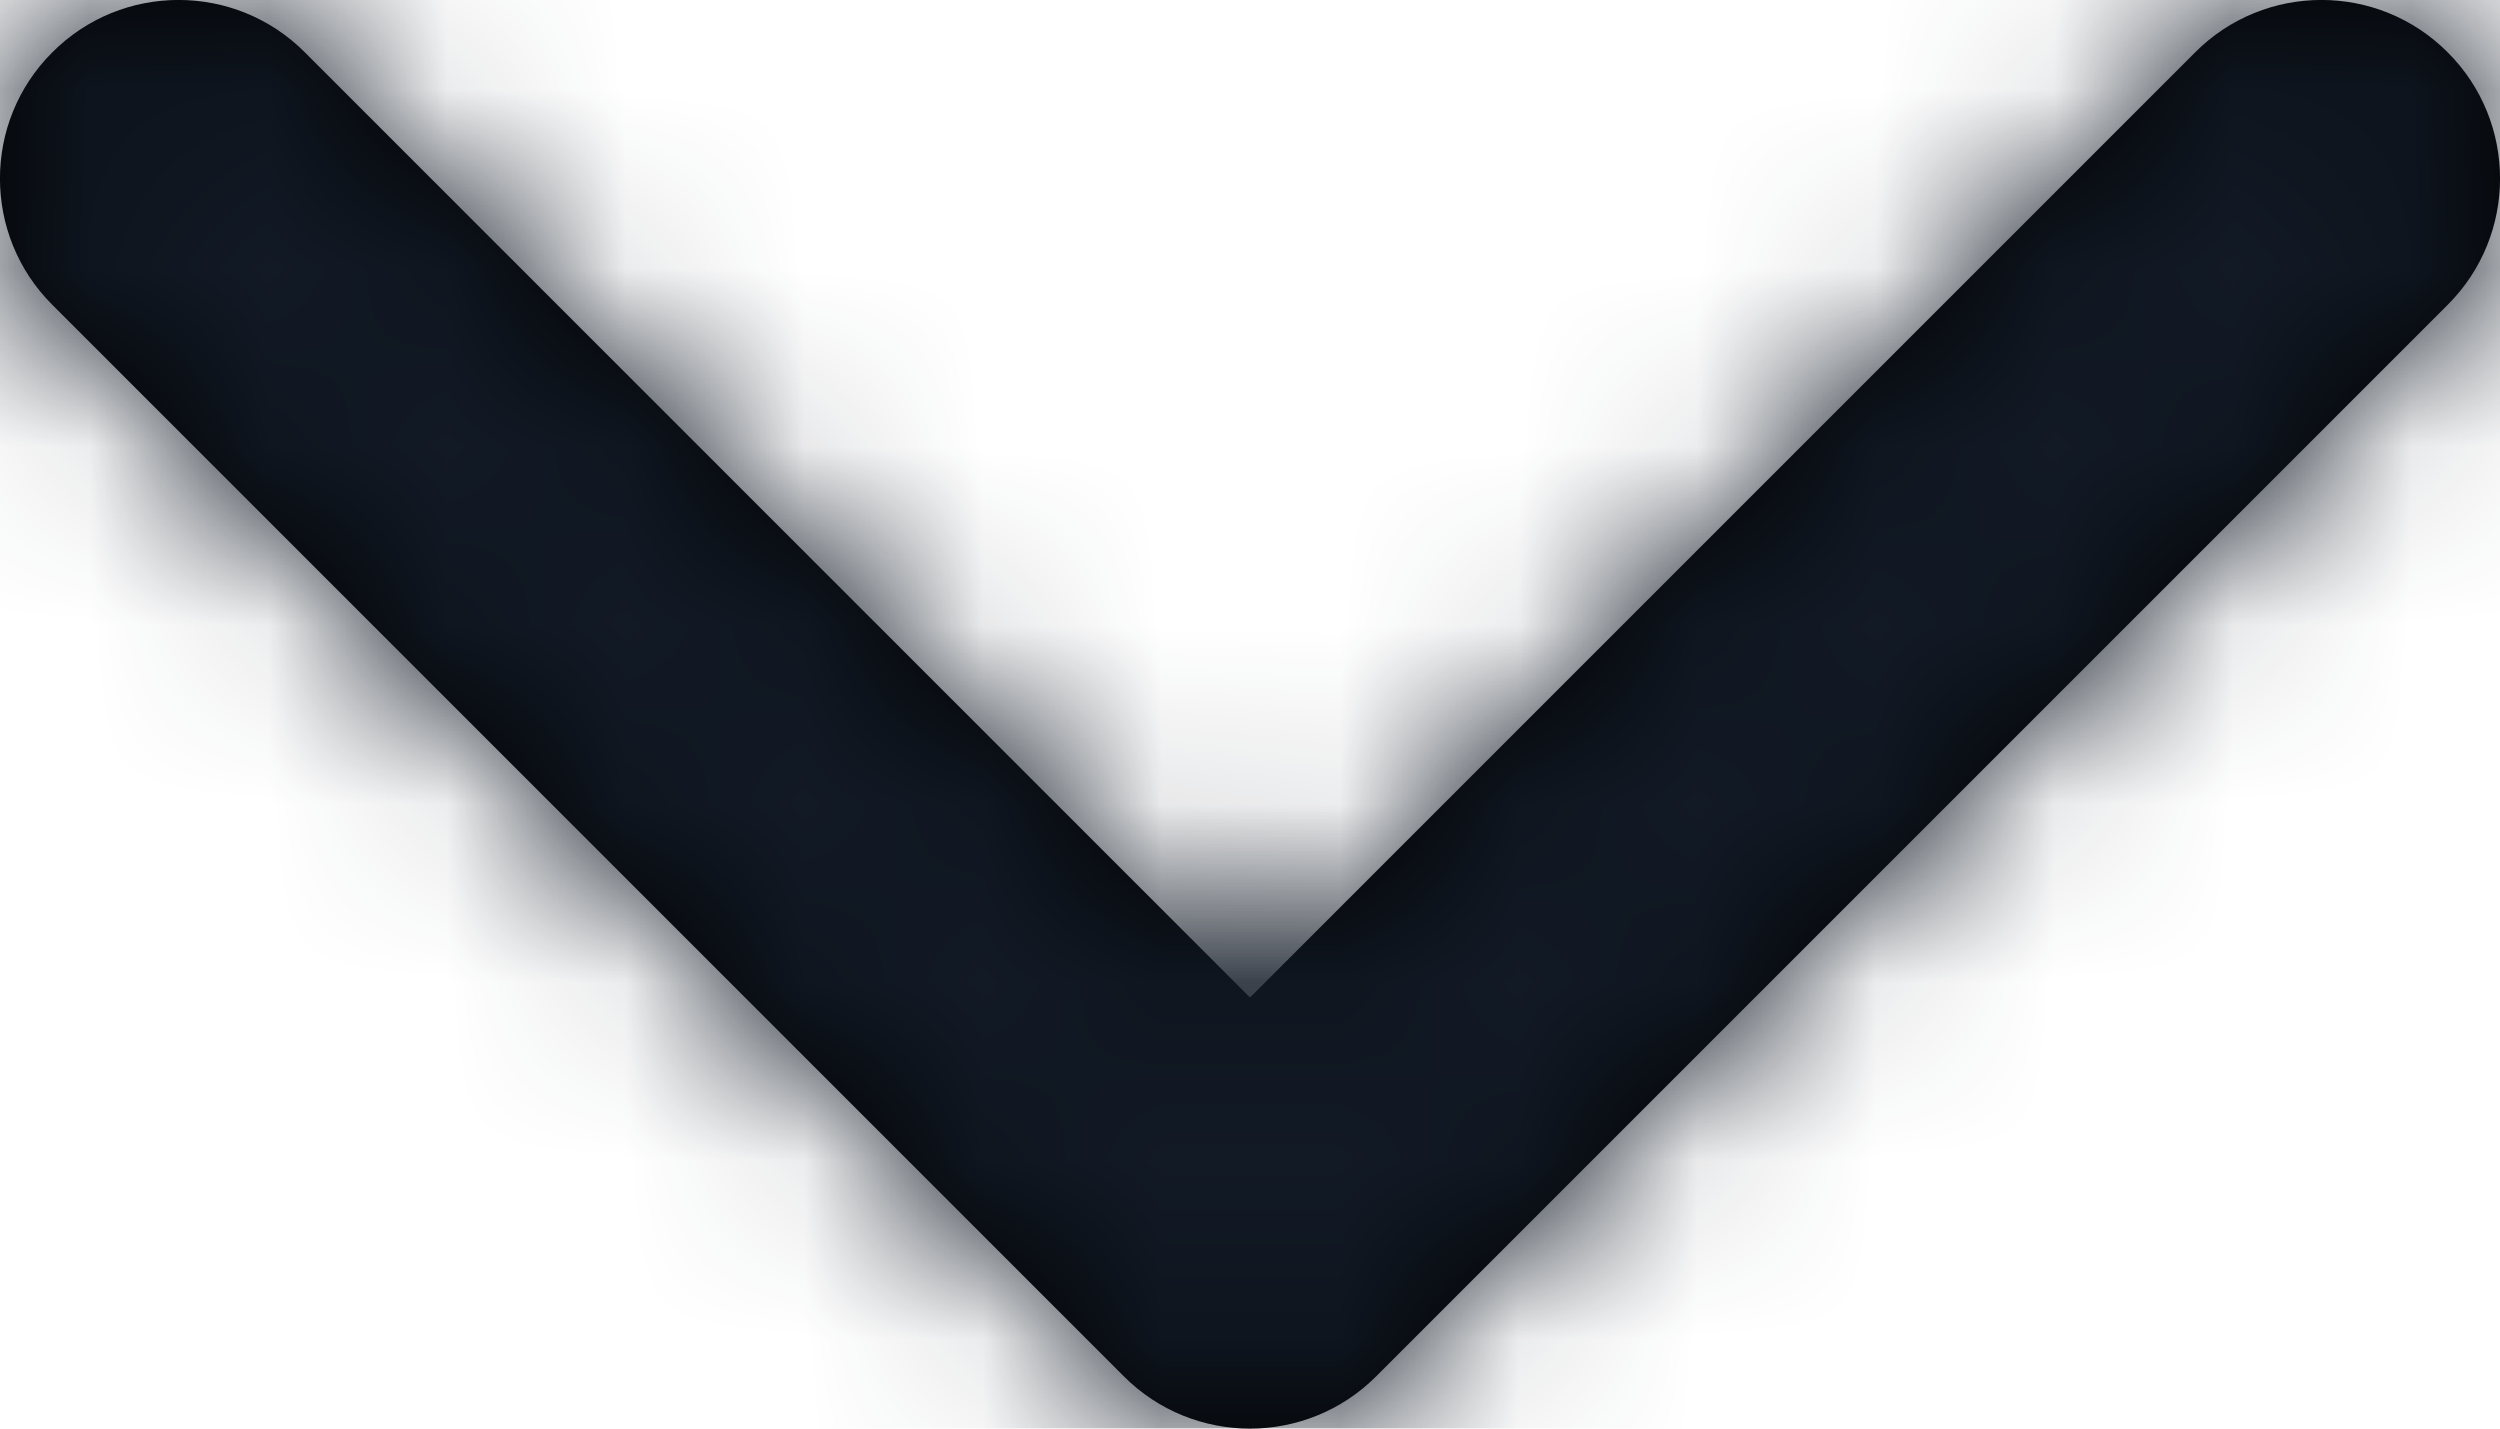 <?xml version="1.0" encoding="UTF-8"?>
<svg width="14px" height="8px" viewBox="0 0 14 8" version="1.1" xmlns="http://www.w3.org/2000/svg" xmlns:xlink="http://www.w3.org/1999/xlink">
    <!-- Generator: Sketch 59.1 (86144) - https://sketch.com -->
    <title>Icon</title>
    <desc>Created with Sketch.</desc>
    <defs>
        <path d="M17.293,8.293 C17.683,7.902 18.317,7.902 18.707,8.293 C19.098,8.683 19.098,9.317 18.707,9.707 L12.707,15.707 C12.317,16.098 11.683,16.098 11.293,15.707 L5.293,9.707 C4.902,9.317 4.902,8.683 5.293,8.293 C5.683,7.902 6.317,7.902 6.707,8.293 L12,13.586 L17.293,8.293 Z" id="path-1"></path>
    </defs>
    <g id="Symbols" stroke="none" stroke-width="1" fill="none" fill-rule="evenodd">
        <g id="Cards/FacultyLifeline-AC-v3" transform="translate(-406, -309)">
            <g id="Label/Unselsected" transform="translate(26, 264)">
                <g id="arrows/chevron/down" transform="translate(375, 37)">
                    <mask id="mask-2" fill="white">
                        <use xlink:href="#path-1"></use>
                    </mask>
                    <use id="🔳Icon" fill="#000000" fill-rule="nonzero" xlink:href="#path-1"></use>
                    <g id="colors/black" mask="url(#mask-2)" fill="#121A26" fill-rule="evenodd" stroke-width="1">
                        <g id="Rectangle">
                            <rect x="0" y="0" width="24" height="24"></rect>
                        </g>
                    </g>
                </g>
            </g>
        </g>
    </g>
</svg>